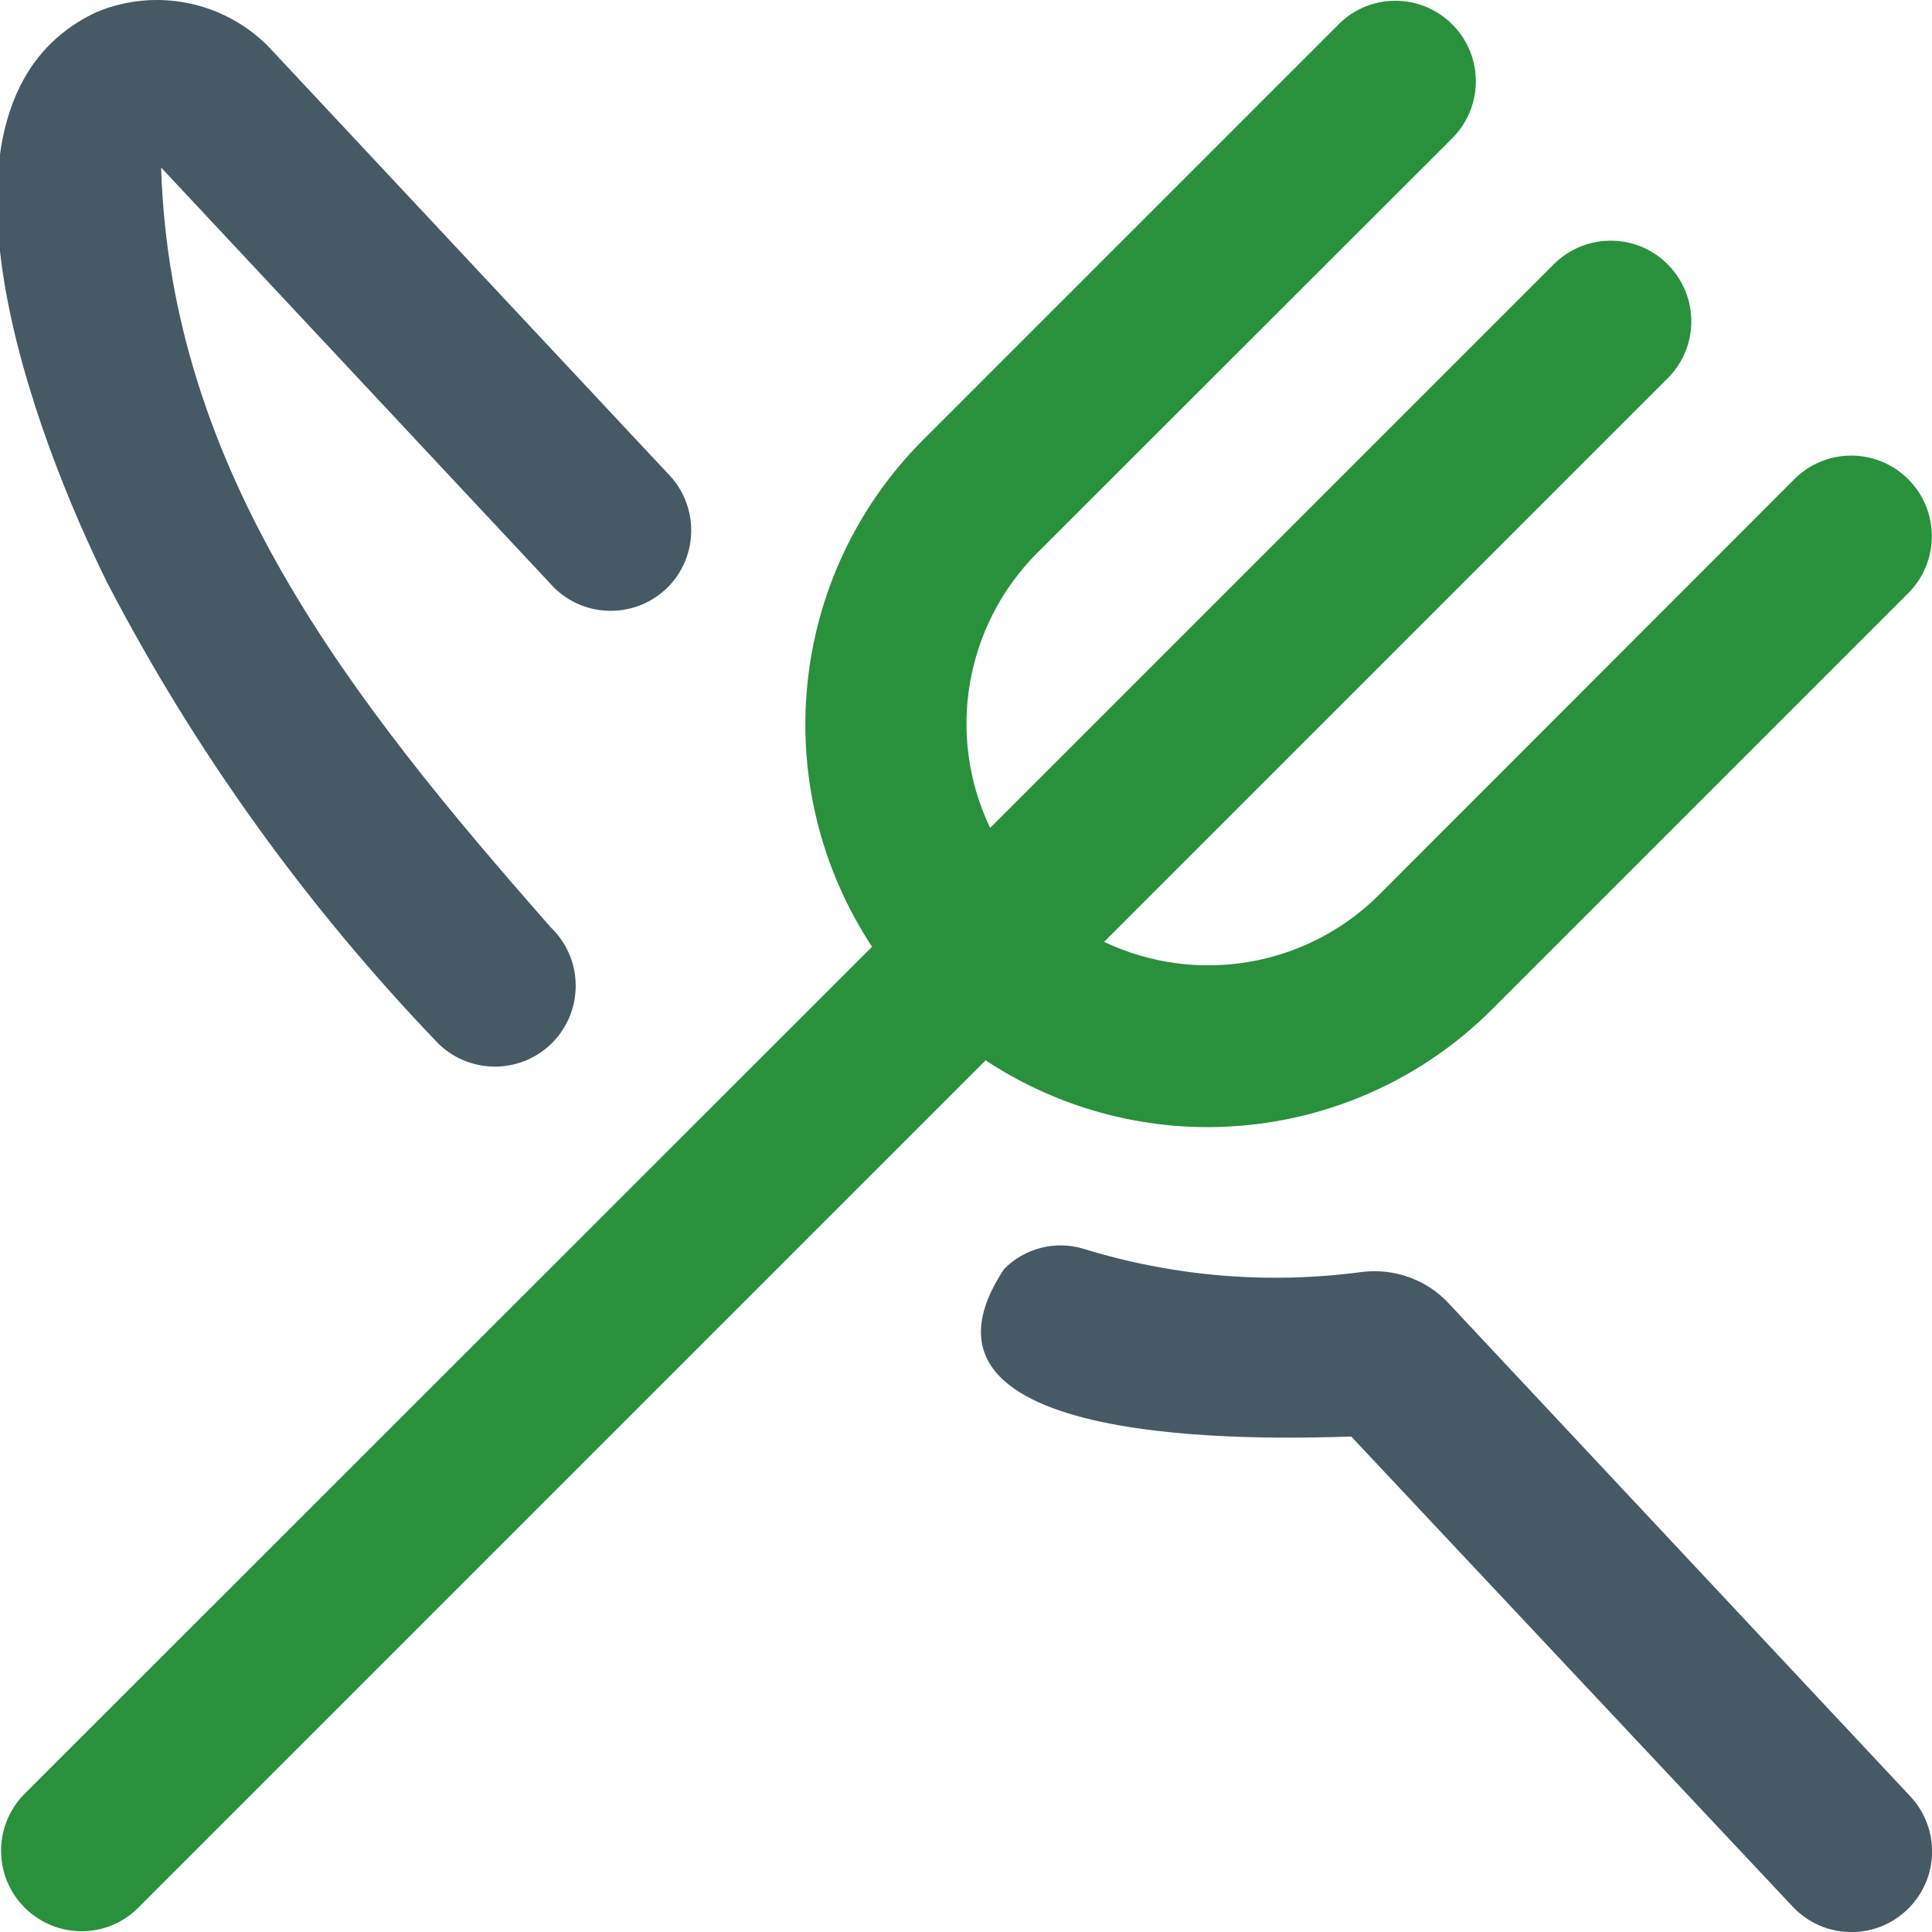 <?xml version="1.0" encoding="utf-8"?>
<!-- Generator: Adobe Illustrator 26.4.1, SVG Export Plug-In . SVG Version: 6.00 Build 0)  -->
<svg version="1.1" id="Layer_1" xmlns="http://www.w3.org/2000/svg" xmlns:xlink="http://www.w3.org/1999/xlink" x="0px" y="0px"
	 viewBox="0 0 512 512" style="enable-background:new 0 0 512 512;" xml:space="preserve">
<style type="text/css">
	.st0{fill:#29913C;}
	.st1{fill:#455A64;}
</style>
<path class="st0" d="M320,298.7c28.3,0,55.4-11.2,75.4-31.2l110.3-110.3c8.3-8.3,8.4-21.8,0-30.2c-8.3-8.3-21.8-8.4-30.2,0
	L365.3,237.3c-19.2,19-48.3,23.9-72.7,12.3l149.1-149.1c8.5-8.2,8.7-21.7,0.5-30.2c-8.2-8.5-21.7-8.7-30.2-0.5
	c-0.2,0.2-0.4,0.3-0.5,0.5L262.4,219.4c-11.7-24.4-6.7-53.5,12.3-72.7L385.1,36.4c8.2-8.5,8-22-0.5-30.2c-8.3-8-21.4-8-29.6,0
	L244.6,116.6c-35.8,35.9-41.4,91.9-13.5,134.3L6.3,475.6c-8.2,8.5-8,22,0.5,30.2c8.3,8,21.4,8,29.6,0L261.2,281
	C278.6,292.5,299.1,298.7,320,298.7z"/>
<path class="st1" d="M28.4,154.4c-18.1-36.6-54-127.3-2.8-151.2c15.6-6.5,33.5-2.9,45.4,9l105.8,113.1c8.4,8.3,8.5,21.8,0.3,30.2
	c-8.3,8.4-21.8,8.5-30.2,0.3L42.7,44.4c2.5,80.6,50,140.8,103.3,201.4c8.5,8.2,8.8,21.7,0.6,30.3c-8.2,8.5-21.7,8.8-30.3,0.6l0,0
	C81.3,240.3,51.7,199.2,28.4,154.4z M384.1,345.6c-5.9-6.5-14.6-9.6-23.3-8.5c-24.7,3.3-49.9,1.2-73.8-6.2
	c-7.4-2.2-15.5-0.1-20.9,5.4c-31.9,48.1,69.8,45.1,92,44.4l117,124.6c8.1,8.6,21.6,9,30.2,0.9c8.6-8.1,9-21.6,0.9-30.2l0,0
	L384.1,345.6z"/>
</svg>
